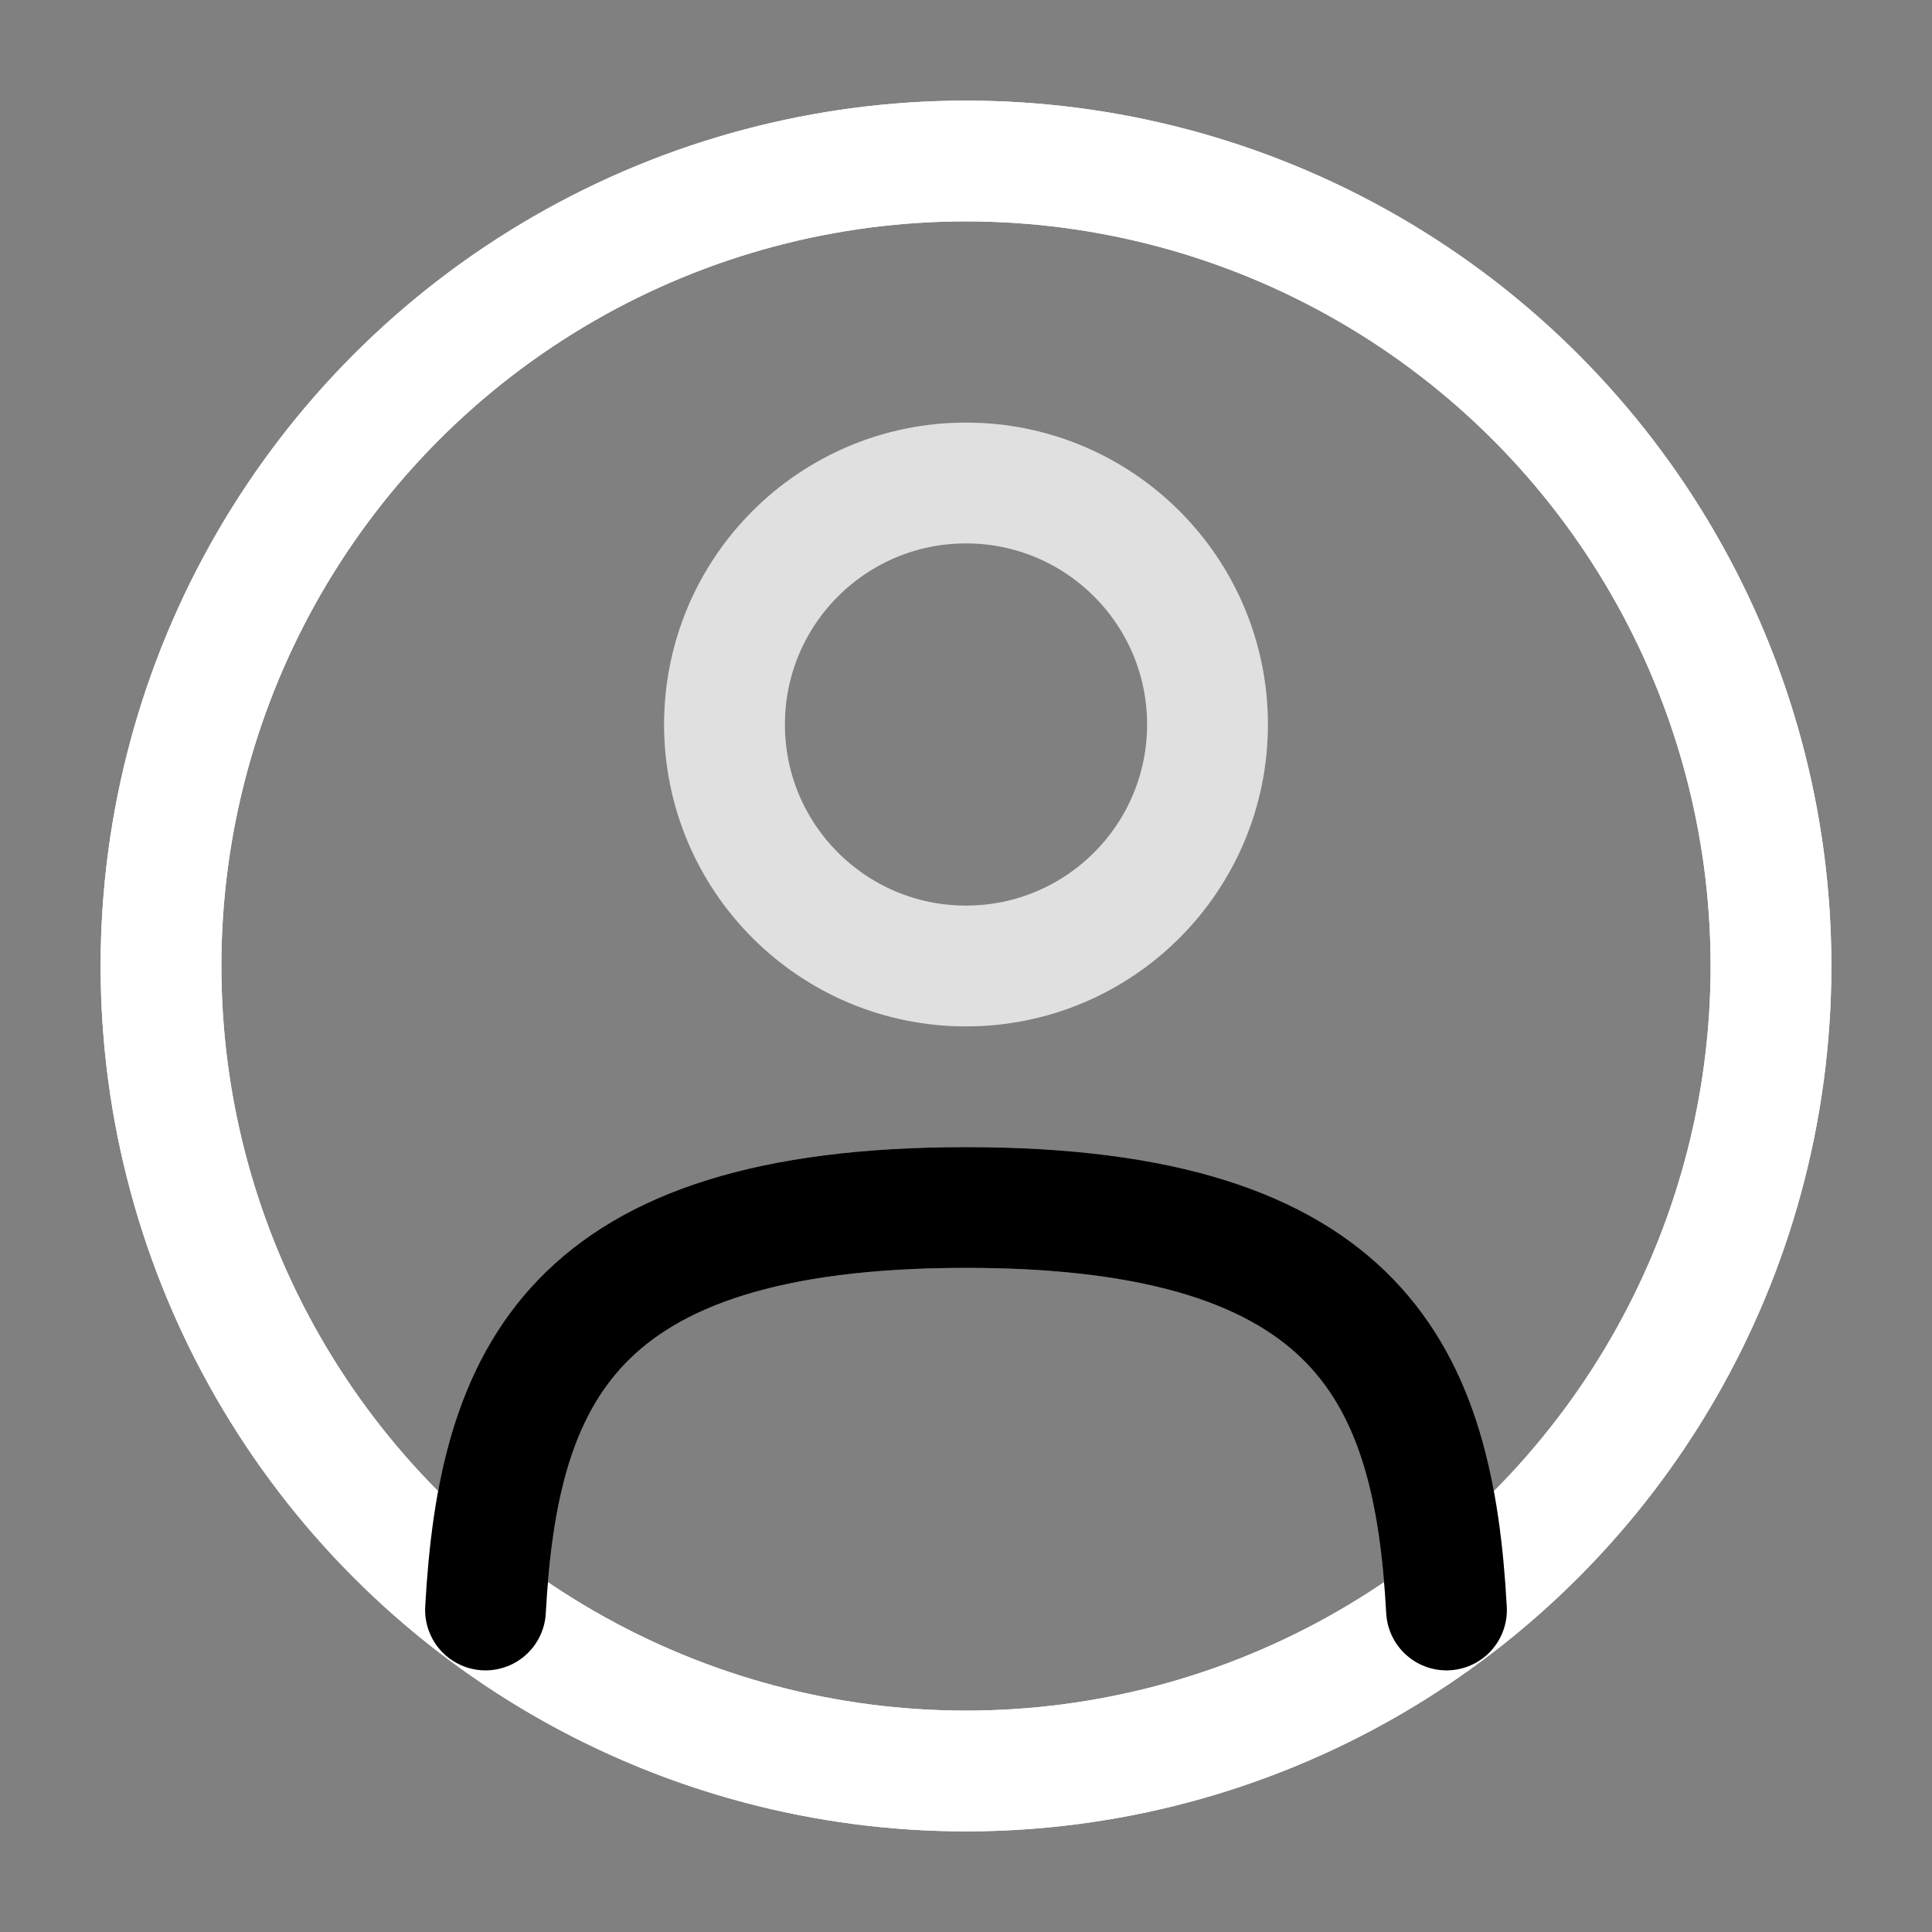 <svg viewBox="0 0 24 24" fill="none" xmlns="http://www.w3.org/2000/svg" stroke="#FFFFFF"><rect x="0" y="0" width="24" height="24" fill="#808080" stroke="none"/><g id="SVGRepo_bgCarrier" stroke-width="0"></g><g id="SVGRepo_tracerCarrier" stroke-linecap="round" stroke-linejoin="round" stroke="#fffff" stroke-width="4.8"> <circle opacity="0.5" cx="12" cy="9" r="3" stroke="#FFFFFF" stroke-width="1.5"></circle> <circle cx="12" cy="12" r="10" stroke="#FFFFFF" stroke-width="1.5"></circle> <path opacity="0.5" d="M17.969 20C17.81 17.108 16.925 15 12 15C7.075 15 6.19 17.108 6.031 20" stroke="#FFFFFF" stroke-width="1.5" stroke-linecap="round"></path> </g><g id="SVGRepo_iconCarrier"> <circle opacity="0.5" cx="12" cy="9" r="3" stroke="#FFFFFF" stroke-width="1.5"></circle> <circle cx="12" cy="12" r="10" stroke="#FFFFFF" stroke-width="1.5"></circle> <path opacity="0.5" d="M17.969 20C17.81 17.108 16.925 15 12 15C7.075 15 6.19 17.108 6.031 20" stroke="#gggggg" stroke-width="1.5" stroke-linecap="round"></path> </g></svg>